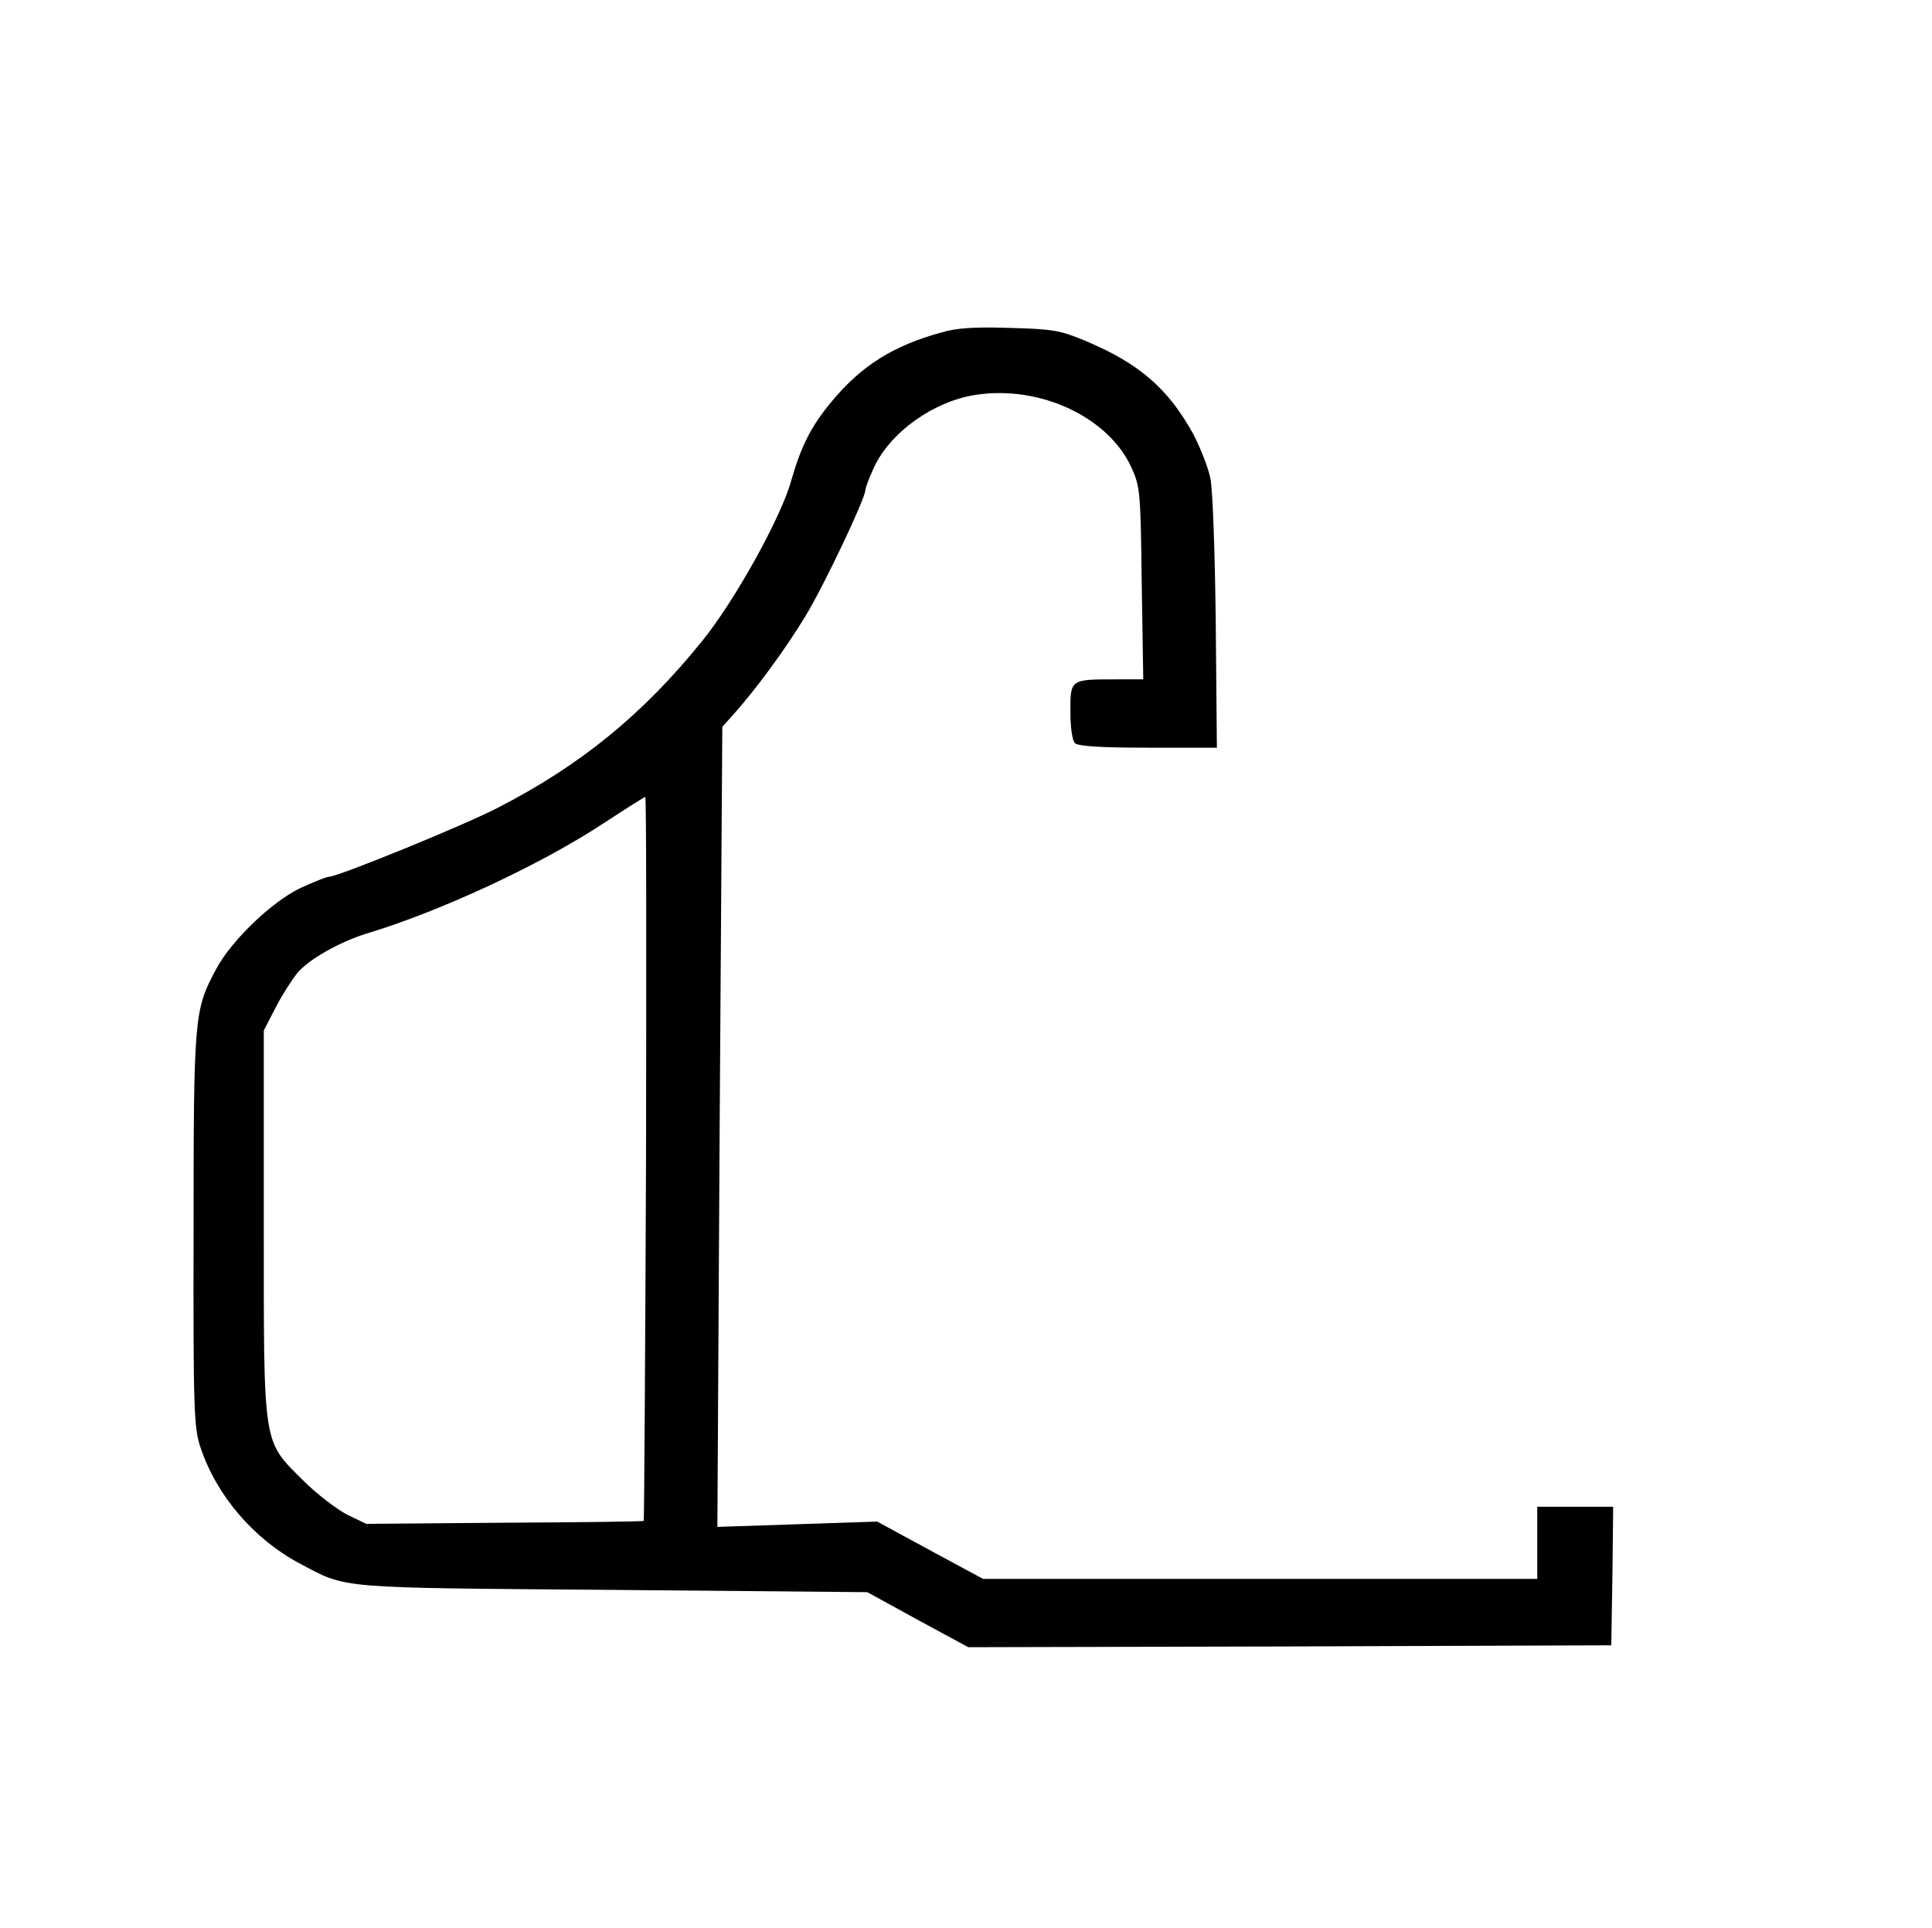 <?xml version="1.0" standalone="no"?>
<!DOCTYPE svg PUBLIC "-//W3C//DTD SVG 20010904//EN"
 "http://www.w3.org/TR/2001/REC-SVG-20010904/DTD/svg10.dtd">
<svg version="1.0" xmlns="http://www.w3.org/2000/svg"
 width="509pt" height="508pt" viewBox="0 0 509 508"
 preserveAspectRatio="xMidYMid meet">
<g transform="translate(0,508) scale(0.1,-0.1)"
fill="#000000" stroke="none">
<path d="M2480 4204 c-127 -35 -210 -87 -289 -182 -54 -65 -80 -116 -107 -210
-27 -97 -150 -318 -235 -422 -155 -192 -320 -327 -539 -439 -91 -47 -420 -181
-443 -181 -7 0 -41 -14 -76 -30 -75 -36 -183 -139 -223 -216 -56 -105 -58
-122 -58 -685 -1 -477 1 -521 18 -572 42 -127 140 -241 259 -305 130 -69 90
-65 828 -71 l670 -6 133 -73 133 -72 847 2 847 3 3 183 2 182 -100 0 -100 0 0
-95 0 -95 -730 0 -730 0 -139 75 -140 76 -210 -7 -211 -7 6 1054 7 1054 27 30
c58 64 139 174 191 260 49 80 159 312 159 334 0 5 9 30 21 56 42 95 160 179
272 195 169 25 348 -60 408 -192 23 -51 24 -65 27 -305 l4 -253 -74 0 c-118 0
-118 0 -118 -84 0 -43 5 -77 12 -84 8 -8 66 -12 193 -12 l181 0 -3 328 c-2
185 -8 351 -14 381 -6 30 -27 82 -45 117 -67 121 -143 187 -287 247 -65 27
-85 30 -197 33 -91 3 -140 0 -180 -12z m-778 -2176 c-2 -524 -5 -954 -6 -955
-1 -2 -166 -4 -367 -5 l-364 -3 -50 24 c-27 14 -80 54 -116 90 -108 108 -104
83 -104 681 l0 505 30 58 c16 32 43 74 58 93 30 36 111 82 182 104 199 60 464
184 630 294 55 36 102 66 105 66 3 0 3 -429 2 -952z"/>
</g>
</svg>
